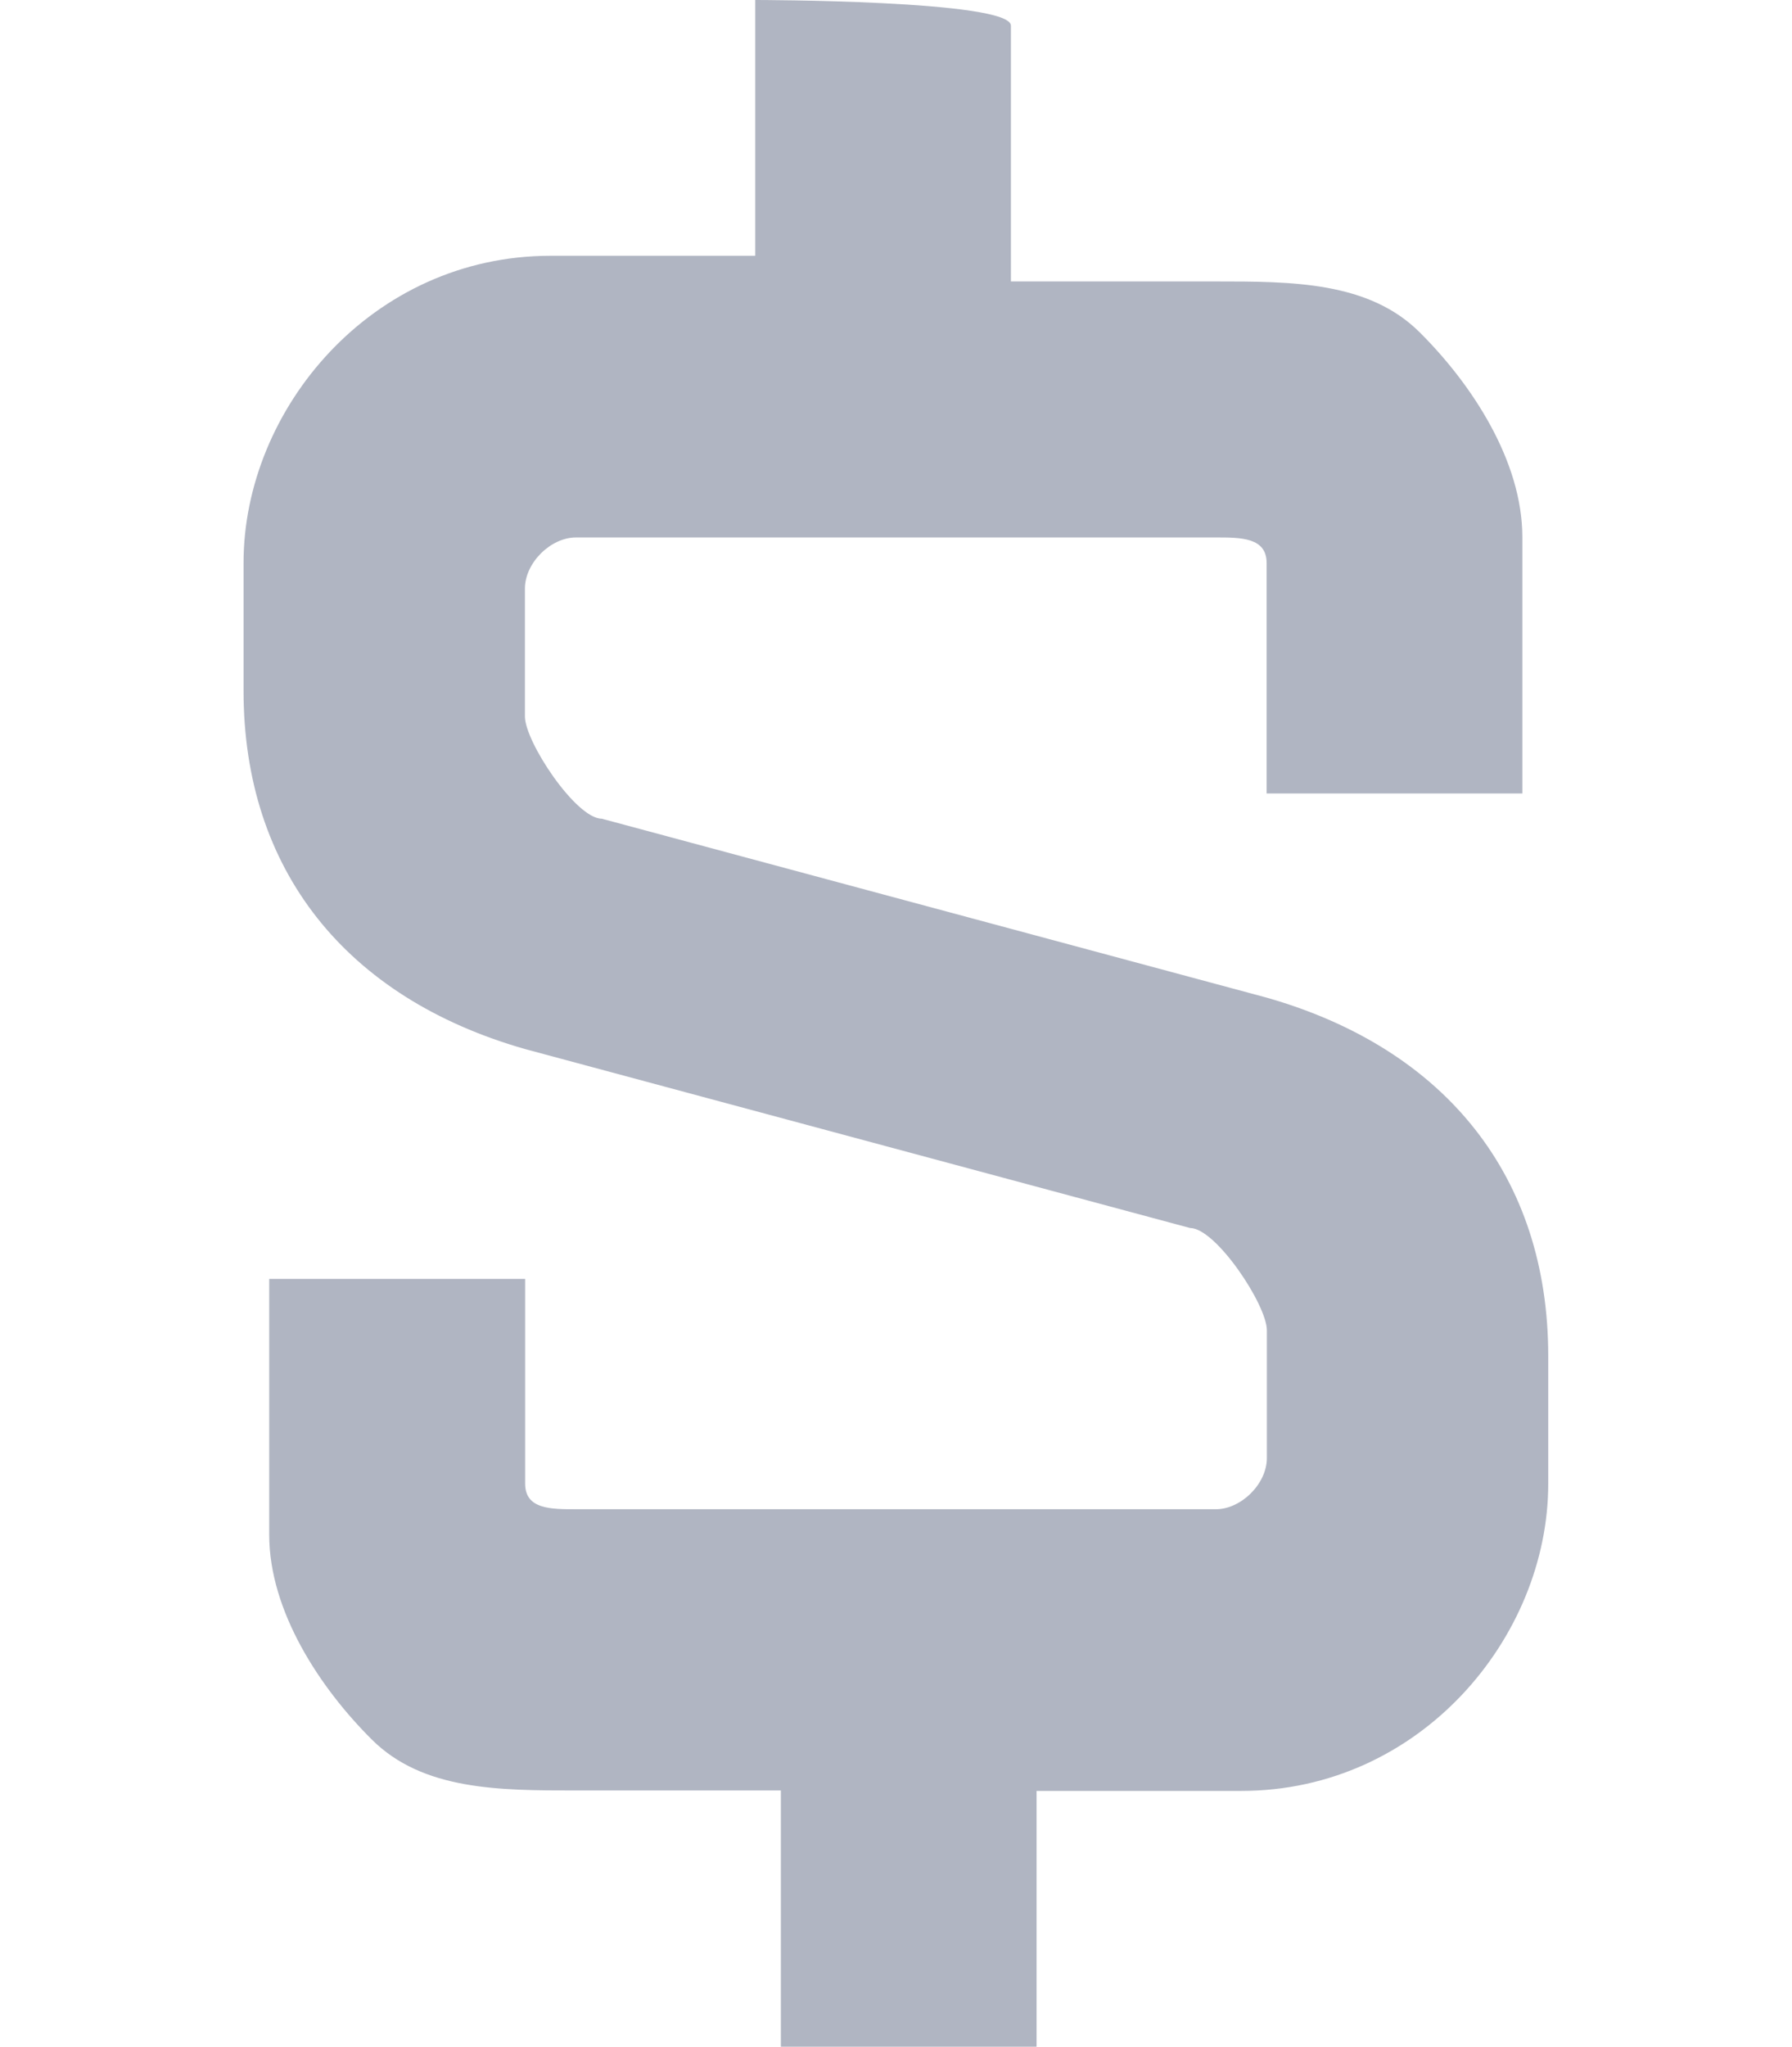 <?xml version="1.0" encoding="utf-8"?>
<!-- Generator: Adobe Illustrator 18.1.0, SVG Export Plug-In . SVG Version: 6.00 Build 0)  -->
<!DOCTYPE svg PUBLIC "-//W3C//DTD SVG 1.1//EN" "http://www.w3.org/Graphics/SVG/1.1/DTD/svg11.dtd">
<svg version="1.1" id="Layer_1" xmlns="http://www.w3.org/2000/svg" xmlns:xlink="http://www.w3.org/1999/xlink" x="0px" y="0px"
	 viewBox="429.8 0 810.1 925" enable-background="new 429.8 0 810.1 925" xml:space="preserve">
<path fill="#B0B5C2" d="M771.2,0v115.6h-92.5c-80.9,0-138.8,69.4-138.8,138.8v57.8c0,80.9,46.3,138.8,127.2,161.9L967.8,555
	c11.6,0,34.7,34.7,34.7,46.2V659c0,11.6-11.6,23.1-23.1,23.1H690.3c-11.6,0-23.1,0-23.1-11.6V578H551.5v115.6
	c0,34.7,23.1,69.4,46.3,92.5c23.1,23.1,57.8,23.1,92.5,23.1h92.5V925h115.6V809.4h92.5c80.9,0,138.8-69.4,138.8-138.8v-57.8
	c0-80.9-46.3-138.8-127.2-161.9L701.8,370c-11.6,0-34.7-34.7-34.7-46.2V266c0-11.6,11.6-23.1,23.1-23.1h289.1
	c11.6,0,23.1,0,23.1,11.6v104.1H1118V242.8c0-34.7-23.1-69.4-46.3-92.5c-23.1-23.1-57.8-23.1-92.5-23.1h-92.4V11.6
	C886.8,0,771.2,0,771.2,0z"/>
</svg>

